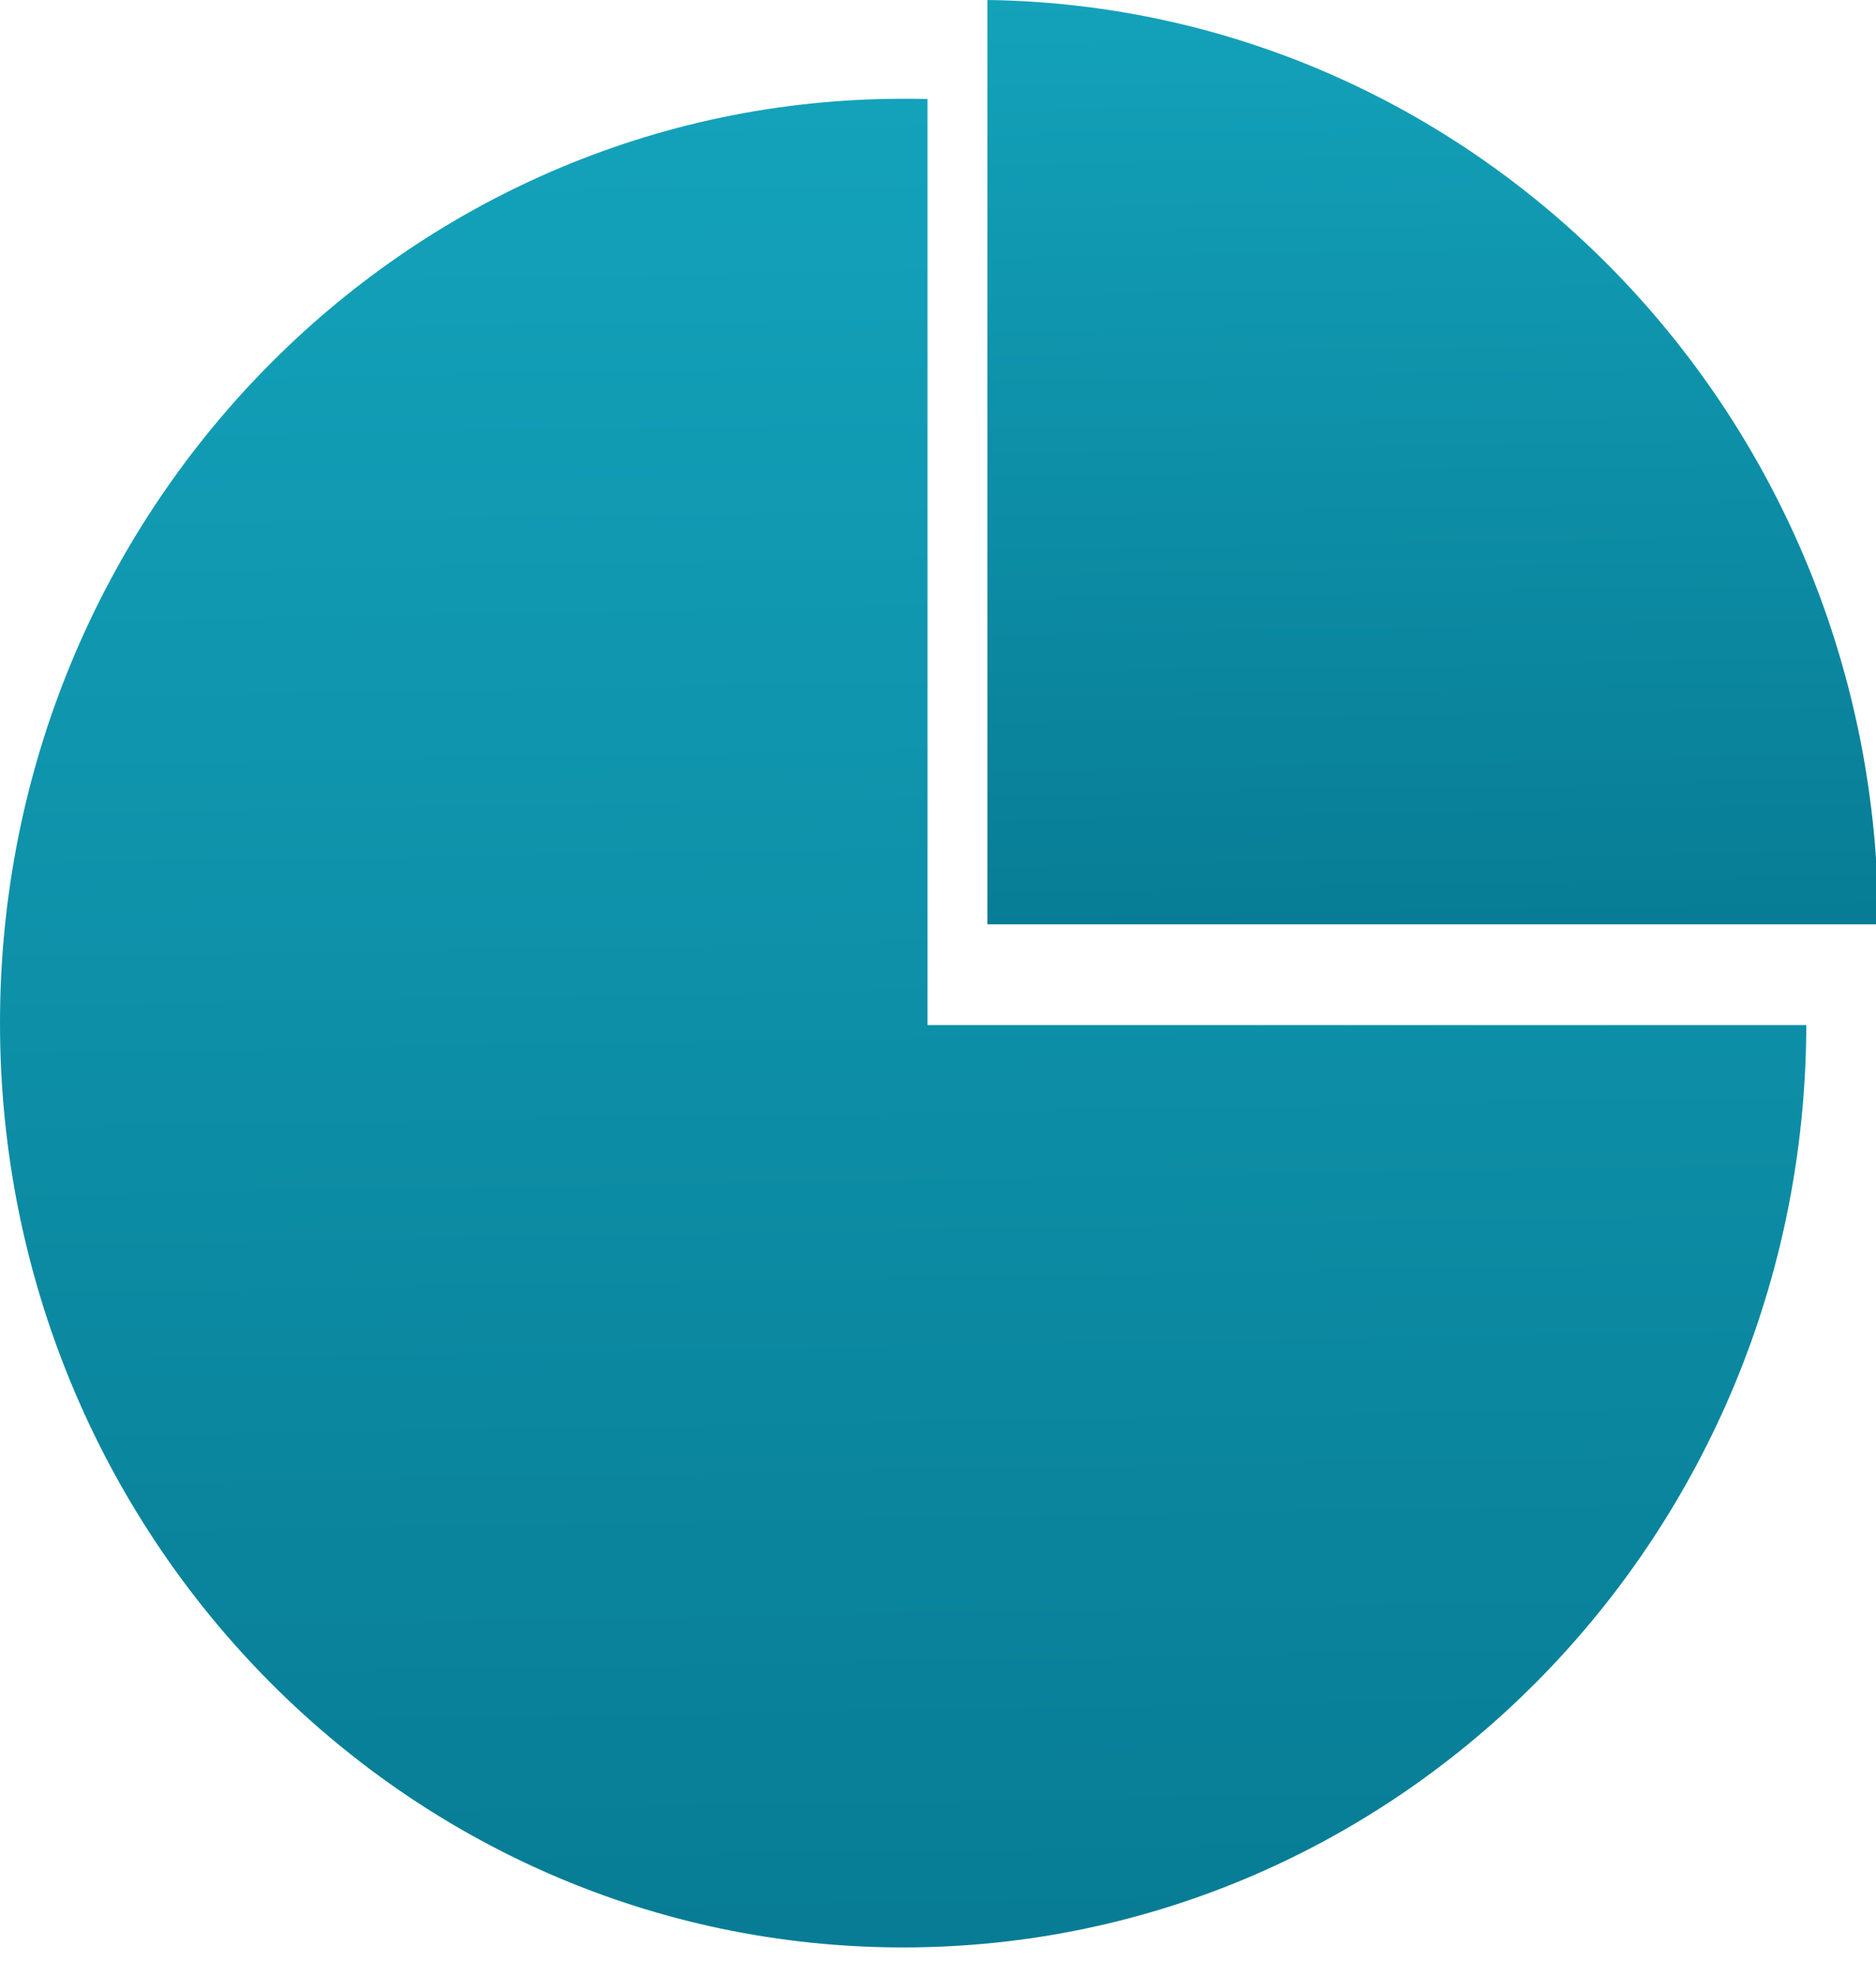 <?xml version="1.0" encoding="UTF-8"?>
<svg width="19px" height="20px" viewBox="0 0 19 20" version="1.1" xmlns="http://www.w3.org/2000/svg" xmlns:xlink="http://www.w3.org/1999/xlink">
    <!-- Generator: Sketch 51.2 (57519) - http://www.bohemiancoding.com/sketch -->
    <title>personalpage_icon_details</title>
    <desc>Created with Sketch.</desc>
    <defs>
        <linearGradient x1="20.642%" y1="0%" x2="22.378%" y2="100%" id="linearGradient-1">
            <stop stop-color="#13A2BA" offset="0%"></stop>
            <stop stop-color="#087C95" offset="100%"></stop>
        </linearGradient>
    </defs>
    <g id="Page-1" stroke="none" stroke-width="1" fill="none" fill-rule="evenodd">
        <g id="首页_侧滑-" transform="translate(-35, -445)" fill="url(#linearGradient-1)" fill-rule="nonzero">
            <g id="Group-6" transform="translate(15, 321)">
                <g id="personalpage_icon_details" transform="translate(20, 124)">
                    <path d="M10,0 L10,9.357 L19.023,9.357 C19.023,4.229 14.994,0.068 10,0 Z" id="Shape"></path>
                    <path d="M9.393,1.002 C9.312,1 9.23,1 9.147,1 C4.096,1 0,5.189 0,10.357 C0,15.525 4.096,19.714 9.147,19.714 C14.191,19.714 18.283,15.536 18.294,10.377 L9.393,10.377 L9.393,1.002 Z" id="Shape"></path>
                </g>
            </g>
        </g>
    </g>
</svg>